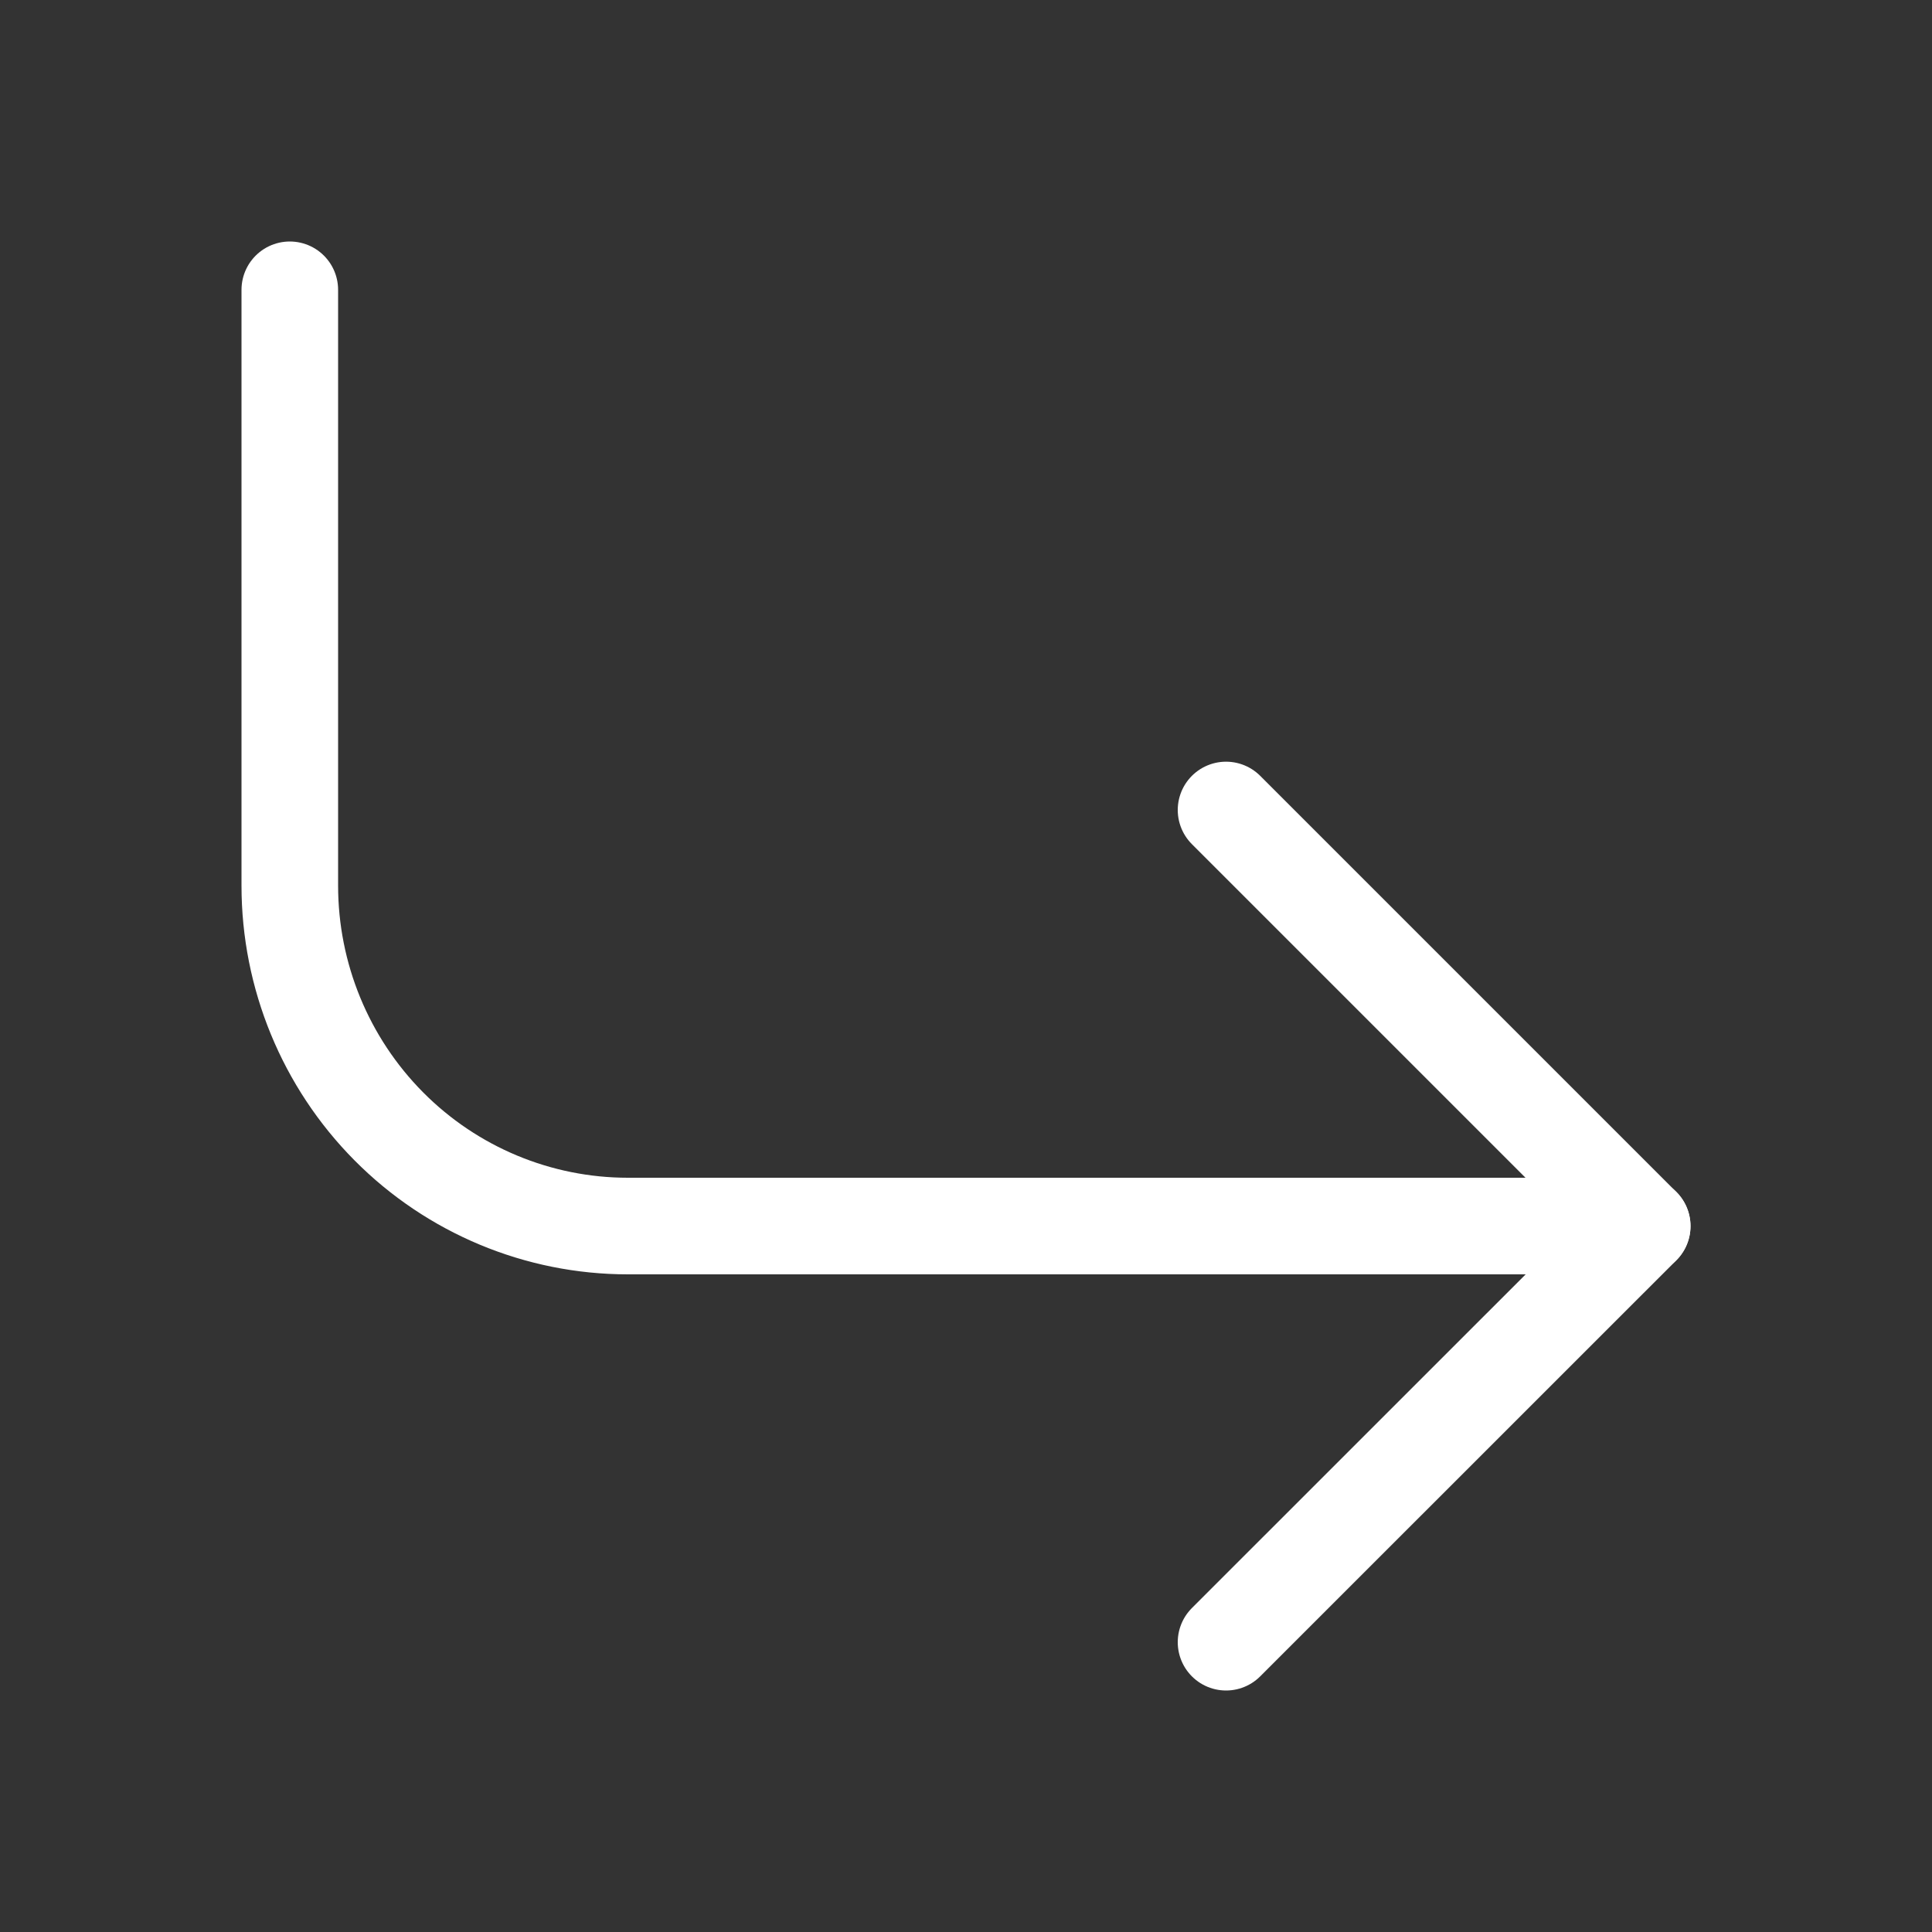 <svg width="20" height="20" viewBox="0 0 20 20" fill="none" xmlns="http://www.w3.org/2000/svg">
<rect x="0" y="0" width="20" height="20" fill="#333333" stroke="none"/>
<path d="M12.692 8.385L17 12.693L12.692 17" stroke="white" stroke-linecap="round" stroke-linejoin="round"/>
<path d="M3 3V9.168C3 10.103 3.369 10.999 4.025 11.66C4.681 12.321 5.572 12.692 6.5 12.692H17" stroke="white" stroke-linecap="round" stroke-linejoin="round"/>
</svg>
